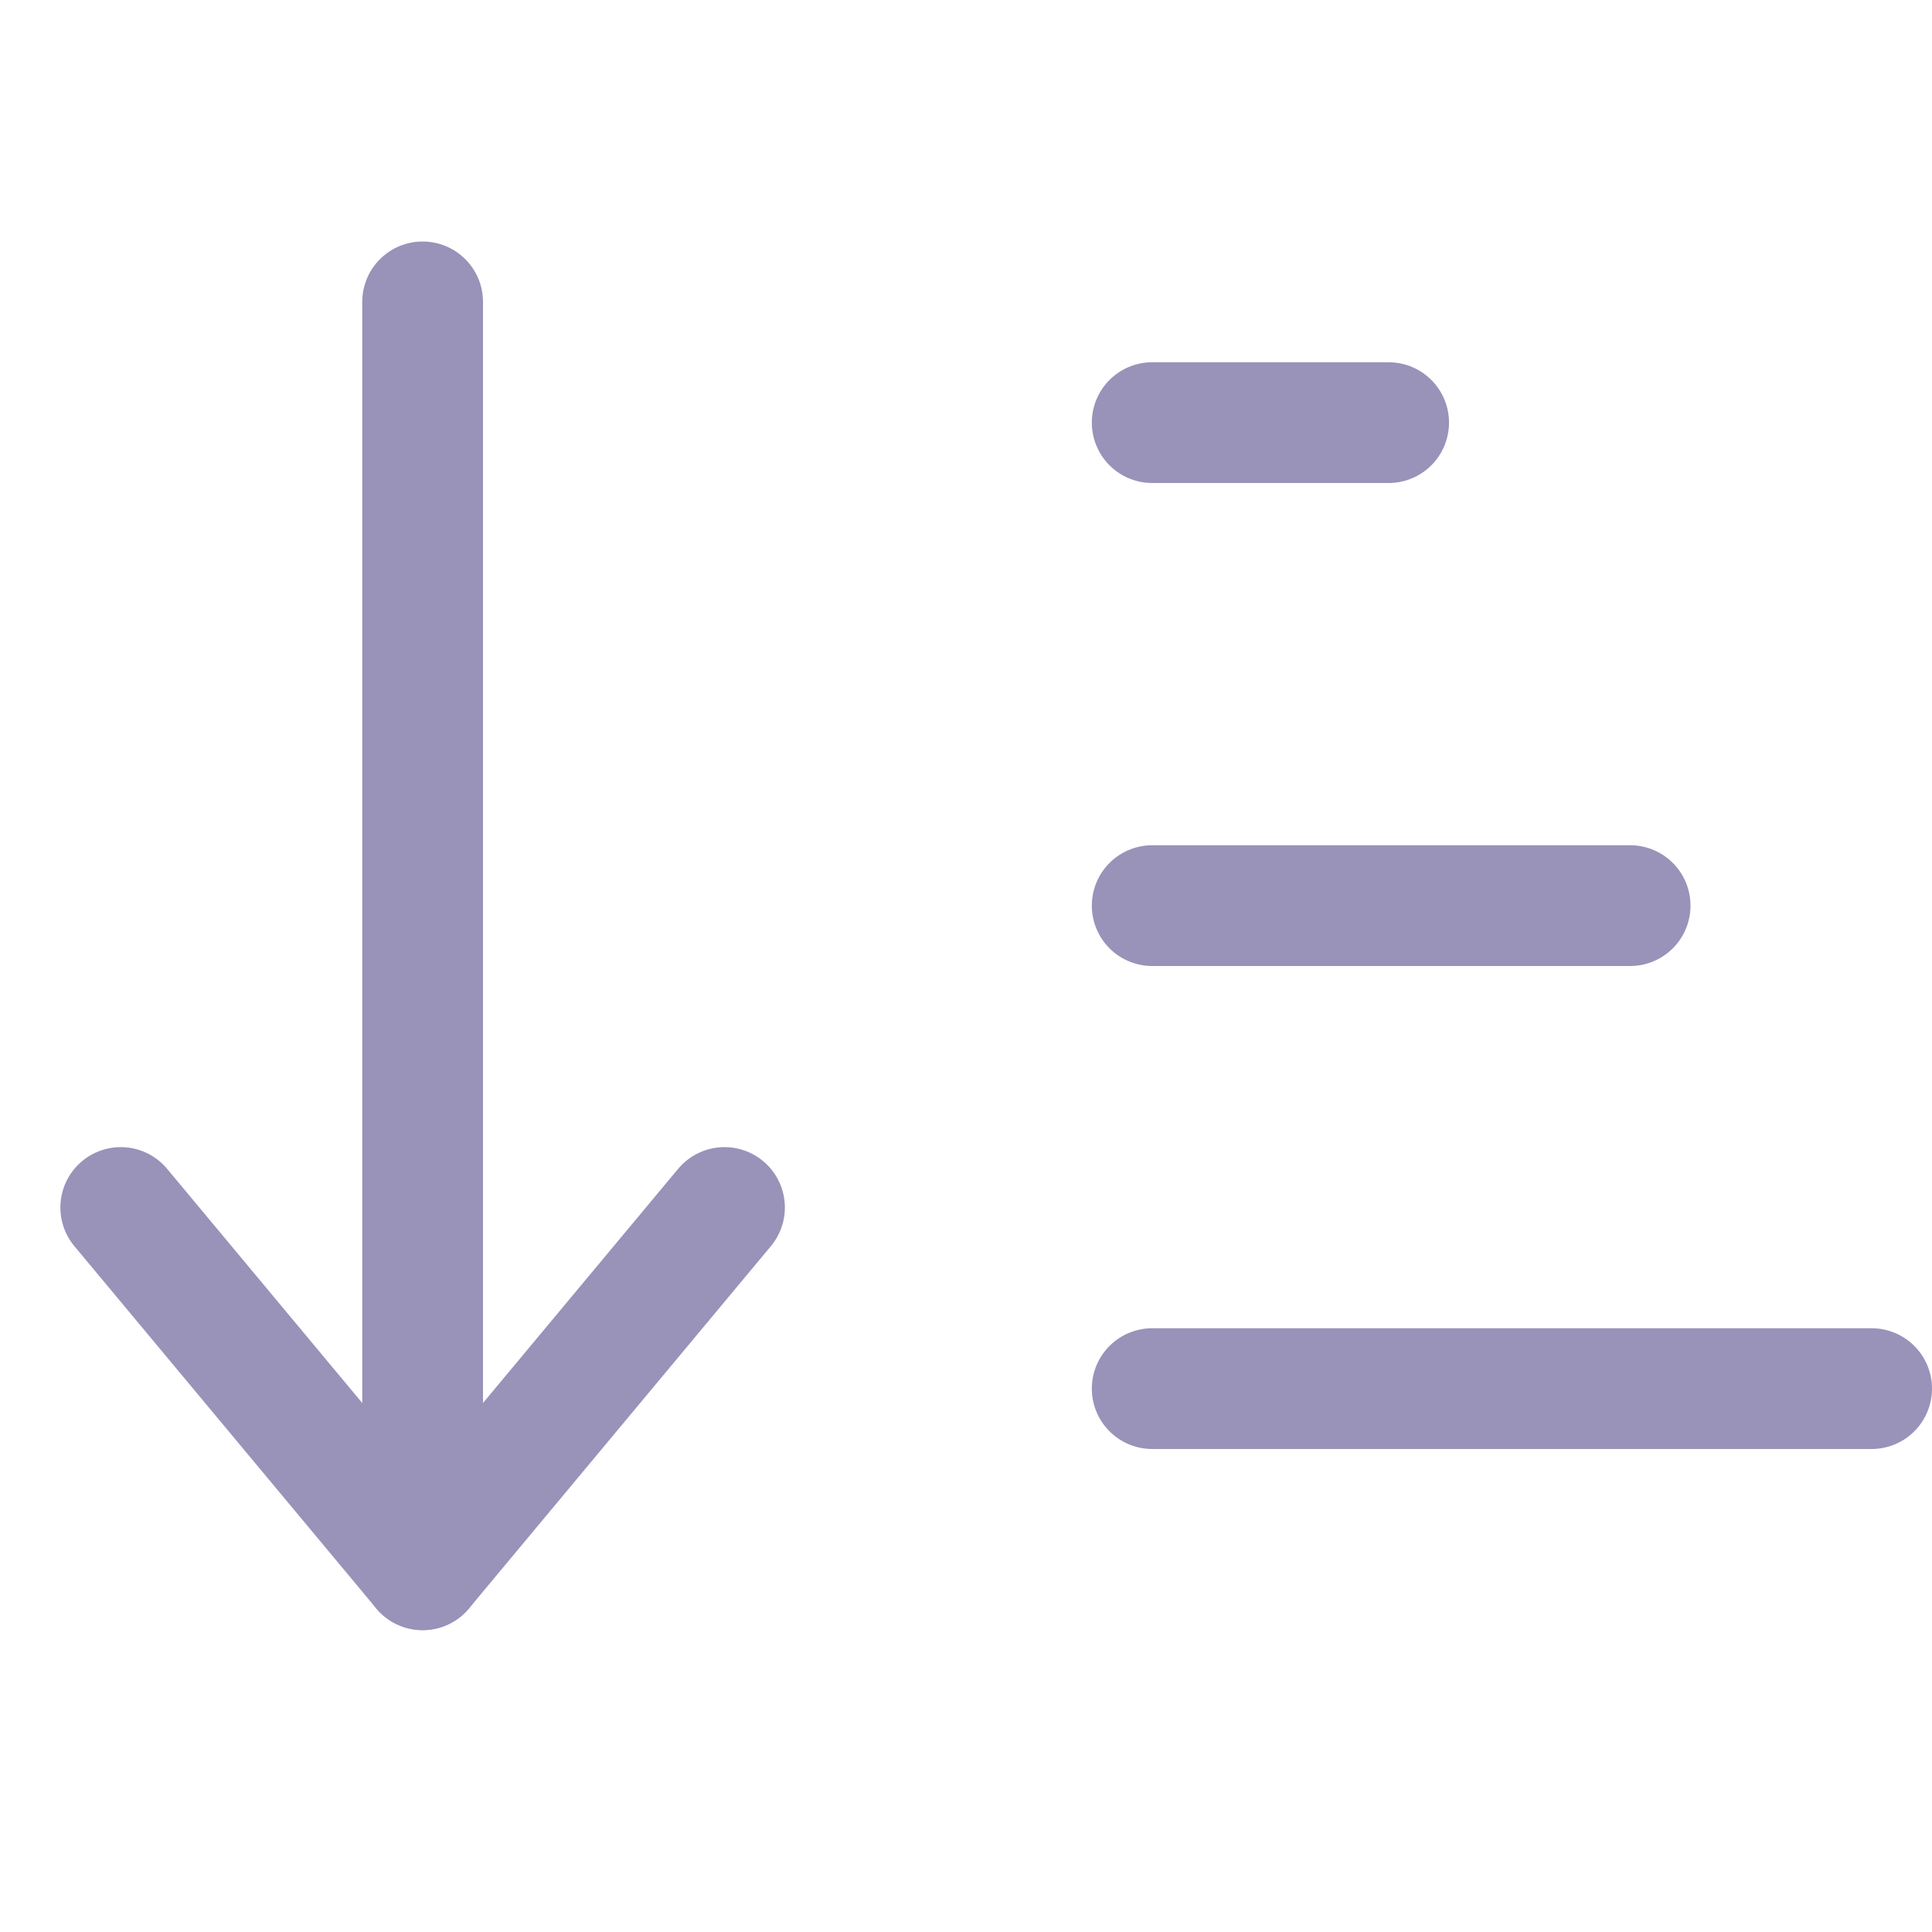 <svg viewBox="0 0 16 16" fill="none" xmlns="http://www.w3.org/2000/svg">
<path d="M3.5 2.5V13" stroke="#9992B9" stroke-linecap="round" stroke-linejoin="round"/>
<path d="M9.542 3.5H11.5M9.542 7.5H13.5M9.542 11.5H15.5" stroke="#9992B9" stroke-linecap="round" stroke-linejoin="round"/>
<path d="M6 10L3.5 13L1 10" stroke="#9992B9" stroke-linecap="round" stroke-linejoin="round"/>
</svg>
